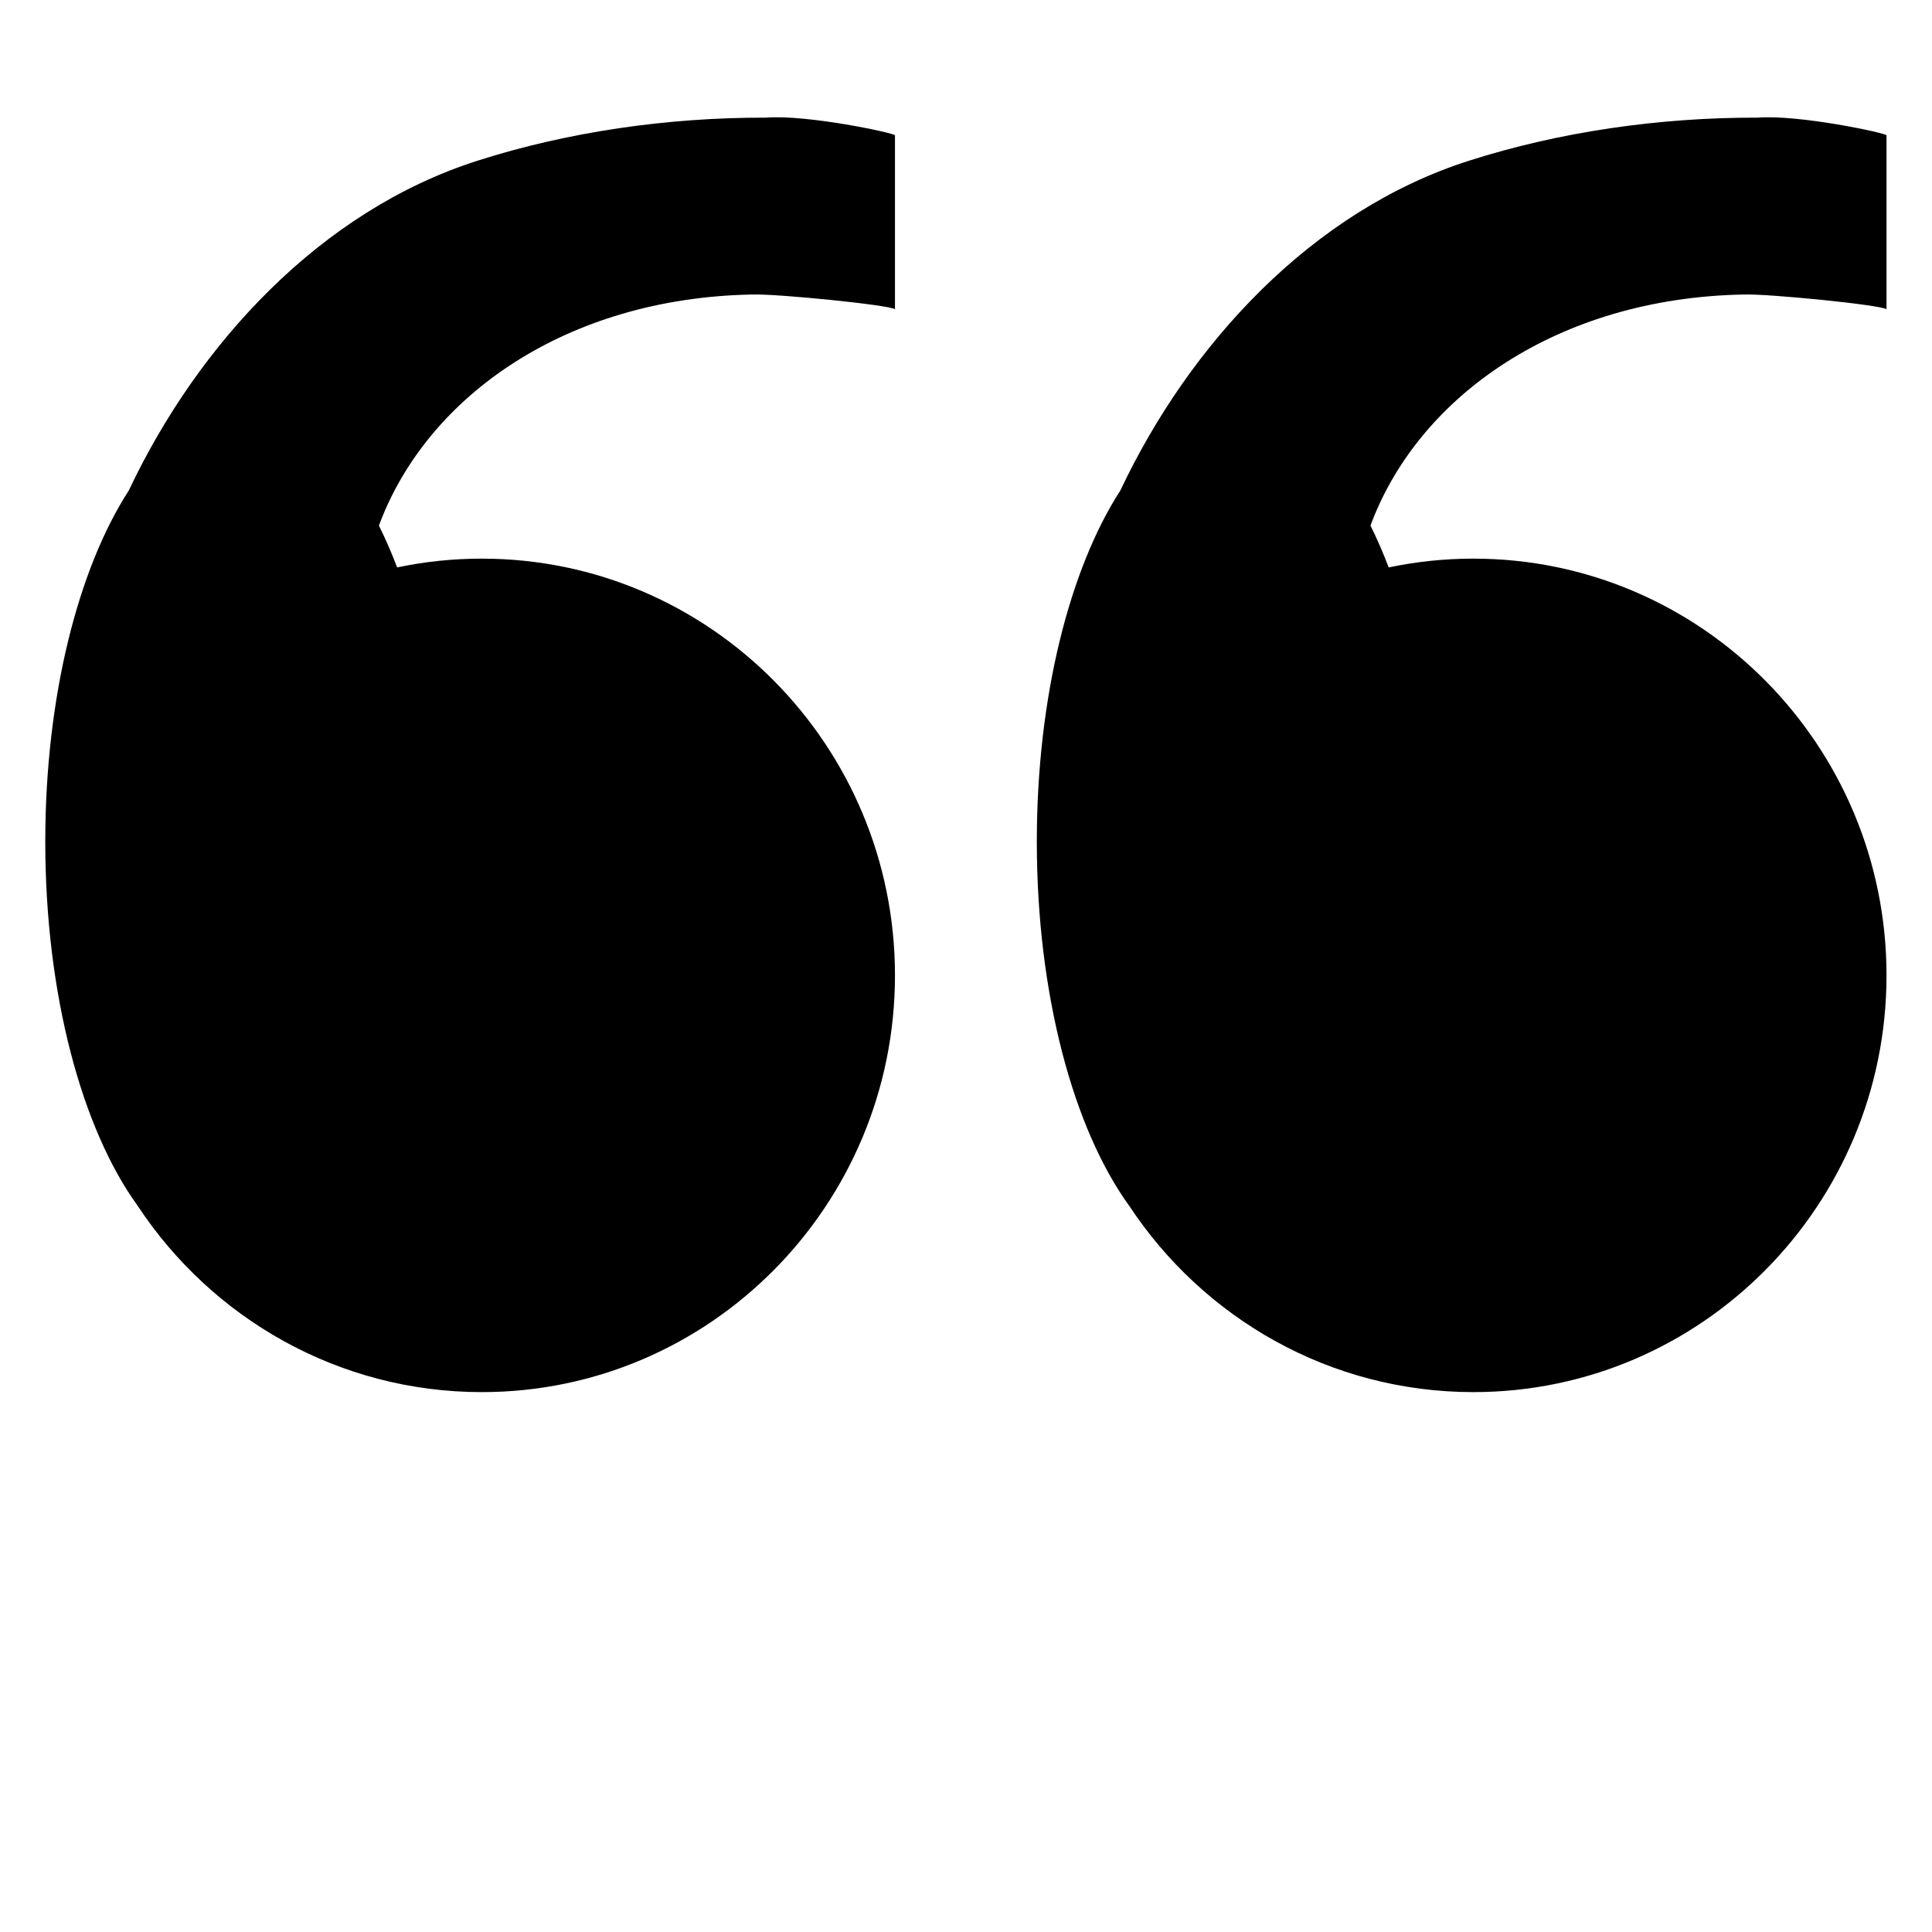 <?xml version="1.0" encoding="UTF-8" standalone="no"?><!DOCTYPE svg PUBLIC "-//W3C//DTD SVG 1.1//EN" "http://www.w3.org/Graphics/SVG/1.1/DTD/svg11.dtd"><svg width="100%" height="100%" viewBox="0 0 128 128" version="1.1" xmlns="http://www.w3.org/2000/svg" xmlns:xlink="http://www.w3.org/1999/xlink" xml:space="preserve" xmlns:serif="http://www.serif.com/" style="fill-rule:evenodd;clip-rule:evenodd;stroke-linejoin:round;stroke-miterlimit:1.414;"><rect id="quotes-left" x="0" y="0" width="128" height="128" style="fill:none;"/><clipPath id="_clip1"><rect id="quotes-left1" serif:id="quotes-left" x="0" y="0" width="128" height="128"/></clipPath><g clip-path="url(#_clip1)"><g><path d="M8.534,32.494c4.591,-9.709 12.7,-18.528 23.107,-21.849c5.958,-1.902 12.543,-2.866 19.104,-2.851c2.735,-0.212 8.439,1.005 8.549,1.168l0,11.526c0.018,0.014 0.019,0.028 0,0.04l0,-0.04c-0.37,-0.291 -7.966,-1.042 -9.427,-0.973c-0.025,0.002 -0.04,-0.003 -0.045,-0.003c-12.347,0.237 -21.43,6.745 -24.627,15.071c-0.03,0.08 -0.06,0.159 -0.09,0.239c0.43,0.864 0.833,1.79 1.207,2.771c1.811,-0.382 3.689,-0.582 5.612,-0.582c15.106,0 27.37,12.371 27.37,27.61c0,15.238 -12.264,27.61 -27.37,27.61c-9.513,0 -17.899,-4.906 -22.804,-12.345c-3.678,-5.066 -6.12,-13.981 -6.12,-24.124c0,-9.594 2.185,-18.089 5.534,-23.268Z"/><path d="M74.227,32.494c4.59,-9.709 12.7,-18.528 23.106,-21.849c5.959,-1.902 12.543,-2.866 19.104,-2.851c2.735,-0.212 8.44,1.005 8.549,1.168l0,11.526c0.018,0.014 0.019,0.028 0,0.04l0,-0.04c-0.369,-0.291 -7.965,-1.042 -9.427,-0.973c-0.025,0.002 -0.04,-0.003 -0.045,-0.003c-12.347,0.237 -21.43,6.745 -24.626,15.071c-0.031,0.08 -0.061,0.159 -0.09,0.239c0.429,0.864 0.833,1.79 1.206,2.771c1.812,-0.382 3.689,-0.582 5.612,-0.582c15.106,0 27.37,12.371 27.37,27.61c0,15.238 -12.264,27.61 -27.37,27.61c-9.513,0 -17.898,-4.906 -22.804,-12.345c-3.677,-5.066 -6.12,-13.981 -6.12,-24.124c0,-9.594 2.186,-18.089 5.535,-23.268Z"/></g></g></svg>